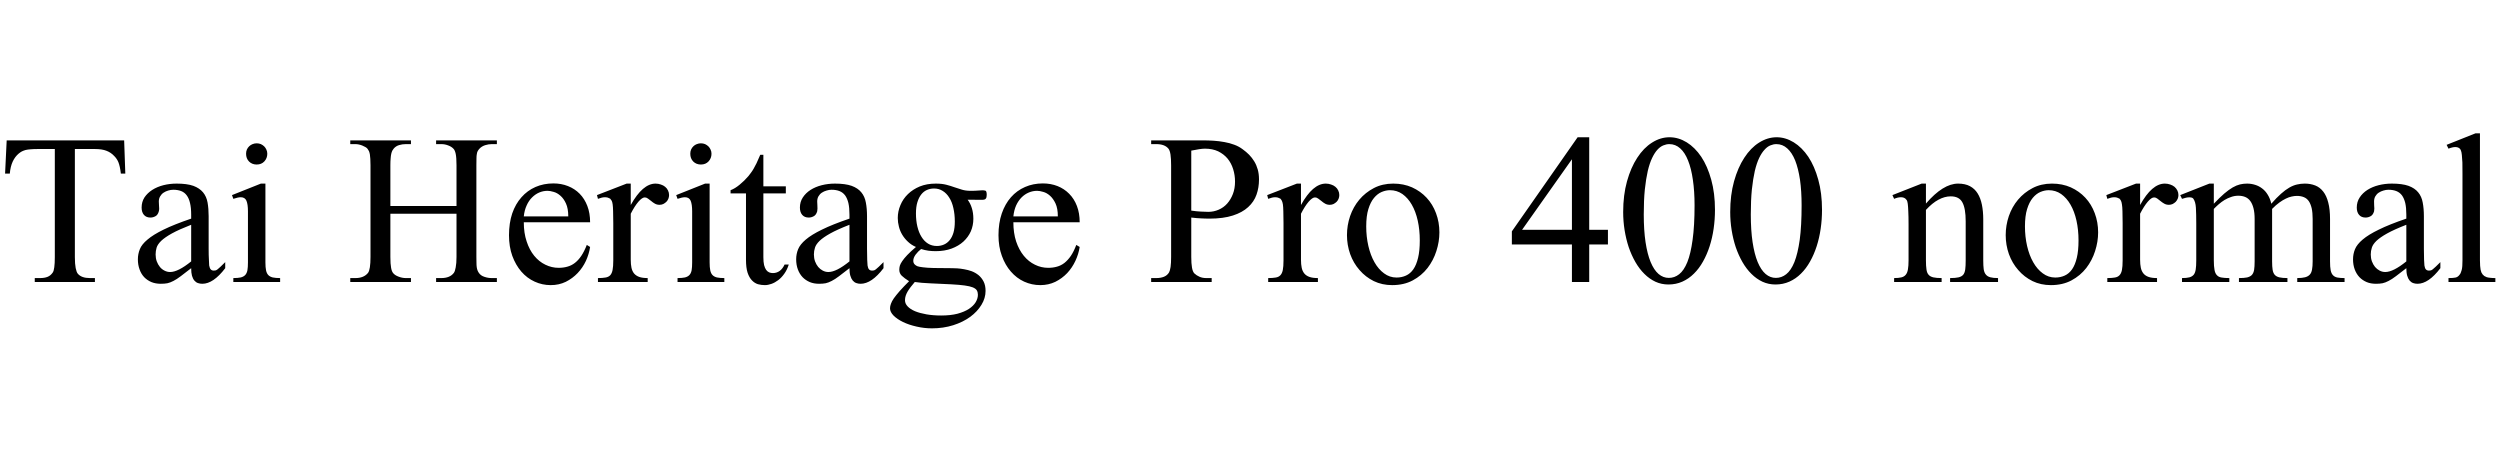 <svg xmlns="http://www.w3.org/2000/svg" xmlns:xlink="http://www.w3.org/1999/xlink" width="280.5" height="50.391"><path fill="black" d="M14.06 19.48L13.56 19.48Q13.51 19.04 13.44 18.73Q13.37 18.42 13.28 18.19Q13.18 17.96 13.07 17.81Q12.96 17.65 12.82 17.51L12.82 17.51Q12.45 17.11 11.95 16.92Q11.45 16.72 10.65 16.72L10.65 16.72L8.40 16.72L8.40 28.86Q8.40 29.61 8.49 30.07Q8.58 30.53 8.73 30.71L8.73 30.71Q9.14 31.20 10.09 31.20L10.09 31.20L10.65 31.20L10.65 31.64L3.90 31.64L3.90 31.20L4.48 31.20Q5.00 31.20 5.34 31.06Q5.67 30.93 5.91 30.59L5.91 30.59Q6.04 30.41 6.09 29.99Q6.15 29.57 6.15 28.86L6.15 28.86L6.15 16.72L4.25 16.72Q3.77 16.72 3.45 16.75Q3.12 16.77 2.87 16.83Q2.63 16.90 2.45 16.99Q2.27 17.09 2.10 17.23L2.10 17.23Q1.69 17.57 1.43 18.12Q1.17 18.67 1.10 19.48L1.10 19.48L0.57 19.48L0.75 15.75L13.93 15.75L14.06 19.48ZM21.45 29.33L21.45 25.22Q20.09 25.75 19.29 26.19Q18.50 26.63 18.09 27.02Q17.68 27.42 17.57 27.79Q17.46 28.16 17.46 28.55L17.46 28.55Q17.46 28.97 17.59 29.33Q17.72 29.68 17.94 29.95Q18.15 30.21 18.45 30.36Q18.75 30.52 19.09 30.52L19.09 30.52Q19.98 30.52 21.45 29.33L21.45 29.33ZM25.27 29.41L25.27 30.09Q23.94 31.84 22.70 31.84L22.70 31.84Q22.44 31.84 22.21 31.76Q21.98 31.68 21.81 31.48Q21.64 31.28 21.54 30.94Q21.45 30.61 21.45 30.09L21.45 30.09Q20.74 30.64 20.28 30.99Q19.82 31.34 19.46 31.52Q19.10 31.71 18.78 31.78Q18.46 31.84 18.04 31.84L18.04 31.84Q17.46 31.84 16.99 31.65Q16.52 31.45 16.18 31.10Q15.84 30.74 15.66 30.23Q15.47 29.72 15.47 29.10L15.47 29.10Q15.47 28.50 15.69 27.96Q15.90 27.42 16.55 26.88Q17.19 26.33 18.36 25.76Q19.54 25.18 21.45 24.53L21.45 24.53L21.45 24.08Q21.45 23.31 21.32 22.78Q21.20 22.25 20.95 21.92Q20.71 21.59 20.33 21.44Q19.95 21.29 19.44 21.29L19.44 21.29Q19.16 21.29 18.87 21.38Q18.59 21.46 18.35 21.62Q18.12 21.77 17.97 22.03Q17.82 22.28 17.82 22.61L17.82 22.61Q17.82 22.84 17.84 23.04Q17.86 23.24 17.86 23.40L17.86 23.40Q17.86 23.57 17.82 23.71L17.82 23.71Q17.71 24.12 17.44 24.26Q17.17 24.41 16.88 24.41L16.88 24.41Q16.41 24.41 16.15 24.11Q15.89 23.81 15.89 23.29L15.89 23.29Q15.89 22.65 16.21 22.15Q16.54 21.66 17.08 21.31Q17.63 20.96 18.33 20.78Q19.04 20.60 19.82 20.60L19.82 20.60Q20.98 20.60 21.69 20.85Q22.39 21.11 22.78 21.58Q23.17 22.05 23.29 22.73Q23.41 23.41 23.41 24.26L23.41 24.26L23.41 27.91Q23.41 28.66 23.44 29.14Q23.46 29.63 23.47 29.79L23.47 29.79Q23.53 30.11 23.65 30.23Q23.77 30.36 23.99 30.36L23.99 30.36Q24.09 30.36 24.19 30.34Q24.28 30.32 24.41 30.22Q24.54 30.12 24.74 29.93Q24.94 29.74 25.27 29.41L25.27 29.41ZM31.43 31.64L26.18 31.64L26.18 31.20Q26.68 31.20 27.01 31.13Q27.33 31.05 27.51 30.86Q27.69 30.67 27.76 30.33Q27.82 29.99 27.82 29.44L27.82 29.44L27.82 23.70Q27.82 22.92 27.65 22.52Q27.48 22.13 27.01 22.13L27.01 22.13Q26.71 22.13 26.18 22.31L26.18 22.31L26.03 21.89L29.27 20.60L29.78 20.60L29.78 29.44Q29.78 29.99 29.85 30.33Q29.92 30.67 30.10 30.86Q30.28 31.05 30.60 31.13Q30.93 31.20 31.43 31.20L31.43 31.20L31.43 31.64ZM29.99 17.25L29.99 17.25Q29.99 17.75 29.66 18.11Q29.33 18.46 28.80 18.46L28.80 18.46Q28.28 18.46 27.94 18.12Q27.61 17.78 27.61 17.25L27.61 17.25Q27.61 16.99 27.70 16.78Q27.80 16.56 27.96 16.41Q28.13 16.25 28.34 16.17Q28.56 16.08 28.80 16.08L28.80 16.08Q29.05 16.08 29.27 16.17Q29.48 16.27 29.64 16.42Q29.80 16.58 29.89 16.79Q29.99 17.00 29.99 17.25ZM55.75 31.64L48.93 31.64L48.93 31.20L49.51 31.20Q50.48 31.20 50.92 30.62L50.92 30.62Q51.05 30.45 51.13 30Q51.22 29.55 51.22 28.82L51.22 28.82L51.22 23.98L43.80 23.98L43.80 28.82Q43.80 29.63 43.88 30.04Q43.95 30.45 44.11 30.64L44.11 30.64Q44.31 30.89 44.72 31.04Q45.13 31.20 45.54 31.20L45.54 31.20L46.11 31.20L46.11 31.64L39.30 31.64L39.30 31.20L39.88 31.20Q40.82 31.20 41.29 30.62L41.29 30.62Q41.57 30.26 41.57 28.82L41.57 28.82L41.57 18.55Q41.57 18.13 41.55 17.83Q41.53 17.53 41.50 17.32Q41.46 17.11 41.40 16.96Q41.33 16.82 41.24 16.70L41.24 16.70Q41.16 16.59 41.00 16.50Q40.84 16.41 40.65 16.33Q40.45 16.25 40.25 16.21Q40.05 16.17 39.88 16.17L39.88 16.17L39.30 16.17L39.30 15.75L46.11 15.75L46.11 16.17L45.54 16.17Q45.14 16.17 44.78 16.28Q44.41 16.39 44.17 16.68L44.17 16.68Q44.09 16.77 44.02 16.90Q43.95 17.04 43.90 17.25Q43.85 17.46 43.83 17.78Q43.80 18.09 43.80 18.55L43.80 18.55L43.80 23.11L51.22 23.11L51.22 18.55Q51.22 17.68 51.13 17.26Q51.04 16.84 50.87 16.68L50.87 16.68Q50.64 16.44 50.27 16.31Q49.91 16.17 49.51 16.17L49.51 16.17L48.93 16.17L48.93 15.75L55.75 15.75L55.75 16.17L55.17 16.17Q54.82 16.17 54.43 16.29Q54.04 16.42 53.80 16.68L53.80 16.68Q53.67 16.82 53.60 16.95Q53.53 17.07 53.50 17.28Q53.46 17.48 53.46 17.78Q53.45 18.08 53.45 18.55L53.45 18.55L53.45 28.82Q53.45 29.20 53.46 29.48Q53.46 29.77 53.49 29.98Q53.52 30.19 53.58 30.34Q53.64 30.49 53.73 30.62L53.73 30.62Q53.94 30.93 54.35 31.06Q54.76 31.20 55.17 31.20L55.17 31.20L55.75 31.20L55.75 31.64ZM58.77 24.28L63.76 24.28Q63.76 23.39 63.50 22.83Q63.25 22.28 62.88 21.96Q62.52 21.64 62.12 21.53Q61.72 21.41 61.43 21.41L61.43 21.41Q60.95 21.41 60.50 21.60Q60.06 21.79 59.70 22.15Q59.33 22.51 59.09 23.05Q58.84 23.59 58.77 24.28L58.77 24.28ZM65.84 27.48L66.21 27.71Q66.09 28.50 65.74 29.27Q65.38 30.04 64.81 30.64Q64.24 31.24 63.48 31.62Q62.72 31.99 61.79 31.99L61.79 31.99Q60.84 31.99 59.99 31.60Q59.13 31.21 58.49 30.47Q57.86 29.74 57.48 28.71Q57.11 27.68 57.11 26.39L57.11 26.39Q57.11 25.03 57.47 23.95Q57.84 22.88 58.51 22.13Q59.17 21.38 60.08 20.98Q61.00 20.58 62.09 20.58L62.09 20.58Q62.98 20.58 63.73 20.88Q64.49 21.18 65.04 21.74Q65.59 22.30 65.90 23.11Q66.21 23.92 66.21 24.94L66.21 24.94L58.77 24.94Q58.77 26.14 59.09 27.09Q59.40 28.04 59.94 28.70Q60.48 29.36 61.19 29.70Q61.90 30.05 62.68 30.05L62.68 30.05Q63.21 30.05 63.66 29.92Q64.11 29.80 64.50 29.50Q64.89 29.20 65.22 28.71Q65.55 28.22 65.84 27.48L65.84 27.48ZM70.31 20.60L70.77 20.60L70.77 23.00Q72.11 20.60 73.55 20.60L73.55 20.60Q73.86 20.60 74.14 20.70Q74.43 20.79 74.63 20.96Q74.84 21.13 74.95 21.37Q75.07 21.61 75.07 21.89L75.07 21.89Q75.07 22.10 74.99 22.30Q74.91 22.50 74.76 22.65Q74.61 22.79 74.42 22.89Q74.23 22.98 74.00 22.98L74.00 22.98Q73.71 22.98 73.48 22.85Q73.25 22.72 73.07 22.56Q72.88 22.41 72.70 22.28Q72.53 22.15 72.34 22.15L72.34 22.15Q72.05 22.15 71.63 22.63Q71.21 23.12 70.77 23.98L70.77 23.98L70.77 29.14Q70.77 29.66 70.85 30.04Q70.93 30.42 71.14 30.68Q71.36 30.94 71.72 31.07Q72.09 31.20 72.67 31.20L72.67 31.20L72.67 31.64L67.09 31.64L67.09 31.20Q67.59 31.20 67.93 31.14Q68.26 31.09 68.46 30.89Q68.65 30.69 68.73 30.30Q68.81 29.91 68.81 29.21L68.81 29.21L68.81 25.05Q68.81 24.21 68.79 23.71Q68.78 23.21 68.74 22.93Q68.70 22.65 68.63 22.52Q68.55 22.39 68.46 22.29L68.46 22.29Q68.33 22.22 68.19 22.17Q68.04 22.13 67.86 22.13L67.86 22.13Q67.55 22.13 67.09 22.31L67.09 22.31L66.98 21.89L70.31 20.60ZM81.27 31.64L76.02 31.64L76.02 31.20Q76.52 31.20 76.85 31.13Q77.17 31.05 77.35 30.86Q77.53 30.67 77.60 30.33Q77.66 29.99 77.66 29.44L77.66 29.44L77.66 23.70Q77.66 22.92 77.49 22.52Q77.32 22.13 76.85 22.13L76.85 22.13Q76.55 22.13 76.02 22.31L76.02 22.31L75.87 21.89L79.11 20.60L79.62 20.60L79.62 29.44Q79.62 29.99 79.69 30.33Q79.76 30.67 79.94 30.86Q80.12 31.05 80.44 31.13Q80.77 31.20 81.27 31.20L81.27 31.20L81.27 31.64ZM79.83 17.25L79.83 17.25Q79.83 17.75 79.50 18.11Q79.17 18.46 78.64 18.46L78.64 18.46Q78.12 18.46 77.78 18.12Q77.45 17.78 77.45 17.25L77.45 17.25Q77.45 16.99 77.54 16.78Q77.64 16.56 77.80 16.41Q77.96 16.25 78.18 16.17Q78.40 16.08 78.64 16.08L78.64 16.08Q78.89 16.08 79.11 16.17Q79.32 16.27 79.48 16.42Q79.64 16.58 79.73 16.79Q79.83 17.00 79.83 17.25ZM88.03 29.68L88.50 29.68Q88.31 30.28 88.00 30.71Q87.69 31.15 87.32 31.43Q86.95 31.71 86.56 31.85Q86.17 31.99 85.82 31.99L85.82 31.99Q85.43 31.99 85.05 31.89Q84.68 31.78 84.38 31.47Q84.07 31.16 83.88 30.60Q83.70 30.05 83.70 29.14L83.70 29.14L83.70 21.70L81.97 21.70L81.97 21.34Q82.46 21.16 82.99 20.72Q83.52 20.29 83.98 19.75L83.98 19.75Q84.13 19.56 84.26 19.38Q84.40 19.20 84.55 18.94Q84.70 18.69 84.88 18.32Q85.05 17.95 85.30 17.37L85.30 17.37L85.65 17.37L85.65 20.91L88.17 20.91L88.17 21.70L85.65 21.70L85.65 28.86Q85.65 29.39 85.73 29.74Q85.82 30.08 85.96 30.28Q86.11 30.48 86.30 30.56Q86.50 30.64 86.72 30.64L86.72 30.64Q87.15 30.64 87.49 30.39Q87.82 30.14 88.03 29.68L88.03 29.68ZM95.31 29.33L95.31 25.22Q93.95 25.75 93.16 26.19Q92.37 26.63 91.96 27.02Q91.55 27.42 91.44 27.79Q91.32 28.16 91.32 28.55L91.32 28.55Q91.32 28.97 91.45 29.33Q91.58 29.68 91.80 29.95Q92.02 30.21 92.31 30.36Q92.61 30.52 92.95 30.52L92.95 30.52Q93.84 30.52 95.31 29.33L95.31 29.33ZM99.13 29.41L99.13 30.09Q97.80 31.84 96.56 31.84L96.56 31.84Q96.30 31.84 96.08 31.76Q95.85 31.68 95.68 31.48Q95.51 31.28 95.41 30.94Q95.31 30.61 95.31 30.09L95.31 30.09Q94.61 30.64 94.14 30.99Q93.68 31.34 93.32 31.52Q92.96 31.71 92.64 31.78Q92.32 31.84 91.90 31.84L91.90 31.84Q91.32 31.84 90.86 31.65Q90.39 31.45 90.05 31.10Q89.71 30.74 89.52 30.23Q89.33 29.72 89.33 29.10L89.33 29.10Q89.33 28.50 89.55 27.96Q89.77 27.42 90.41 26.88Q91.05 26.33 92.23 25.76Q93.40 25.18 95.31 24.53L95.31 24.53L95.31 24.08Q95.31 23.31 95.19 22.78Q95.06 22.25 94.82 21.92Q94.57 21.59 94.19 21.44Q93.81 21.29 93.30 21.29L93.30 21.29Q93.02 21.29 92.74 21.38Q92.45 21.46 92.21 21.62Q91.98 21.77 91.83 22.03Q91.69 22.28 91.69 22.61L91.69 22.61Q91.69 22.84 91.71 23.04Q91.72 23.24 91.72 23.40L91.72 23.40Q91.72 23.57 91.69 23.71L91.69 23.71Q91.57 24.12 91.30 24.26Q91.03 24.41 90.74 24.41L90.74 24.41Q90.27 24.41 90.01 24.11Q89.75 23.81 89.75 23.29L89.75 23.29Q89.75 22.65 90.08 22.15Q90.40 21.66 90.94 21.31Q91.49 20.96 92.20 20.78Q92.91 20.60 93.68 20.60L93.68 20.60Q94.84 20.60 95.55 20.85Q96.26 21.11 96.64 21.58Q97.03 22.05 97.15 22.73Q97.28 23.41 97.28 24.26L97.28 24.26L97.28 27.91Q97.28 28.66 97.30 29.14Q97.32 29.63 97.34 29.79L97.34 29.79Q97.39 30.11 97.51 30.23Q97.63 30.36 97.85 30.36L97.85 30.36Q97.96 30.36 98.05 30.34Q98.14 30.32 98.27 30.22Q98.40 30.12 98.60 29.93Q98.80 29.74 99.13 29.41L99.13 29.41ZM109.72 33.07L109.72 33.07Q109.72 32.79 109.60 32.58Q109.48 32.38 109.14 32.24Q108.81 32.11 108.23 32.03Q107.65 31.95 106.72 31.90L106.72 31.90Q105.39 31.84 104.37 31.79Q103.36 31.75 102.64 31.64L102.64 31.64Q102.40 31.93 102.19 32.19Q101.99 32.45 101.84 32.70Q101.70 32.94 101.62 33.18Q101.54 33.42 101.54 33.69L101.54 33.69Q101.54 34.07 101.84 34.38Q102.13 34.69 102.67 34.92Q103.21 35.14 103.95 35.27Q104.70 35.40 105.60 35.40L105.60 35.40Q106.65 35.40 107.43 35.20Q108.20 34.99 108.71 34.66Q109.22 34.32 109.47 33.91Q109.72 33.49 109.72 33.07ZM107.13 24.86L107.13 24.86Q107.13 24.04 106.97 23.35Q106.82 22.66 106.51 22.18Q106.21 21.69 105.77 21.42Q105.34 21.15 104.80 21.15L104.80 21.15Q104.38 21.15 104.01 21.31Q103.64 21.47 103.37 21.81Q103.09 22.16 102.93 22.69Q102.77 23.21 102.77 23.95L102.77 23.95Q102.77 24.75 102.93 25.42Q103.09 26.09 103.39 26.57Q103.69 27.06 104.12 27.33Q104.55 27.60 105.12 27.60L105.12 27.60Q105.54 27.60 105.91 27.44Q106.28 27.28 106.55 26.95Q106.83 26.61 106.98 26.10Q107.13 25.58 107.13 24.86ZM110.71 21.86L110.71 21.86Q110.71 22.15 110.61 22.28Q110.52 22.42 110.19 22.42L110.19 22.42Q110.10 22.42 109.97 22.42Q109.84 22.42 109.65 22.42Q109.46 22.42 109.20 22.41Q108.94 22.41 108.57 22.41L108.57 22.41Q108.88 22.82 109.04 23.35Q109.21 23.88 109.21 24.55L109.21 24.55Q109.21 25.29 108.93 25.95Q108.64 26.60 108.10 27.10Q107.55 27.60 106.77 27.89Q105.98 28.18 104.99 28.18L104.99 28.18Q104.58 28.18 104.17 28.13Q103.76 28.07 103.35 27.94L103.35 27.94Q103.00 28.21 102.73 28.57Q102.47 28.93 102.47 29.26L102.47 29.26Q102.47 29.52 102.64 29.68L102.64 29.68Q102.75 29.79 102.93 29.87Q103.11 29.94 103.55 29.99Q103.98 30.05 104.75 30.07Q105.53 30.09 106.83 30.09L106.83 30.09Q107.04 30.09 107.40 30.11Q107.75 30.13 108.18 30.21Q108.60 30.28 109.02 30.43Q109.44 30.59 109.79 30.87Q110.14 31.16 110.36 31.59Q110.58 32.02 110.58 32.64L110.58 32.64Q110.58 33.45 110.12 34.20Q109.66 34.96 108.86 35.55Q108.05 36.14 106.95 36.49Q105.84 36.84 104.57 36.84L104.57 36.84Q103.68 36.84 102.83 36.64Q101.98 36.45 101.32 36.13Q100.66 35.81 100.26 35.41Q99.86 35.00 99.86 34.59L99.86 34.59Q99.86 34.36 99.96 34.09Q100.05 33.82 100.29 33.47Q100.54 33.12 100.95 32.65Q101.37 32.18 102 31.55L102 31.55Q101.46 31.21 101.18 30.94Q100.90 30.67 100.90 30.26L100.90 30.26Q100.90 30.05 100.96 29.82Q101.03 29.59 101.23 29.30Q101.43 29.00 101.79 28.62Q102.16 28.23 102.77 27.71L102.77 27.71Q102.26 27.49 101.88 27.13Q101.50 26.78 101.24 26.35Q100.98 25.92 100.86 25.44Q100.73 24.95 100.73 24.46L100.73 24.46Q100.73 23.71 101.03 23.01Q101.32 22.31 101.87 21.78Q102.41 21.25 103.20 20.92Q103.99 20.60 105 20.60L105 20.60Q105.69 20.60 106.18 20.73Q106.68 20.86 107.09 21.01Q107.51 21.15 107.93 21.28Q108.35 21.41 108.90 21.41L108.90 21.41Q109.45 21.41 109.73 21.38Q110.02 21.35 110.24 21.35L110.24 21.35Q110.39 21.35 110.55 21.39L110.55 21.39Q110.71 21.42 110.71 21.86ZM113.70 24.28L118.69 24.28Q118.69 23.39 118.43 22.83Q118.17 22.28 117.81 21.96Q117.45 21.64 117.05 21.53Q116.65 21.41 116.36 21.41L116.36 21.41Q115.88 21.41 115.43 21.60Q114.98 21.79 114.62 22.15Q114.26 22.51 114.01 23.05Q113.77 23.59 113.70 24.28L113.70 24.28ZM120.76 27.48L121.14 27.71Q121.02 28.50 120.66 29.27Q120.30 30.04 119.74 30.64Q119.17 31.24 118.41 31.62Q117.64 31.99 116.72 31.99L116.72 31.99Q115.77 31.99 114.91 31.60Q114.06 31.21 113.42 30.47Q112.78 29.74 112.41 28.71Q112.03 27.68 112.03 26.39L112.03 26.39Q112.03 25.03 112.40 23.95Q112.77 22.88 113.43 22.13Q114.09 21.38 115.01 20.98Q115.92 20.58 117.01 20.58L117.01 20.58Q117.90 20.58 118.66 20.88Q119.41 21.18 119.96 21.74Q120.52 22.30 120.83 23.11Q121.14 23.92 121.14 24.94L121.14 24.94L113.70 24.94Q113.70 26.14 114.01 27.09Q114.33 28.04 114.87 28.70Q115.41 29.36 116.12 29.70Q116.82 30.05 117.61 30.05L117.61 30.05Q118.14 30.05 118.59 29.92Q119.04 29.80 119.43 29.50Q119.81 29.20 120.15 28.71Q120.48 28.22 120.76 27.48L120.76 27.48ZM133.66 16.90L133.66 23.63Q134.27 23.72 134.75 23.74Q135.23 23.77 135.57 23.77L135.57 23.77Q136.18 23.77 136.73 23.53Q137.29 23.29 137.69 22.84Q138.09 22.39 138.33 21.77Q138.57 21.15 138.57 20.38L138.57 20.38Q138.57 19.65 138.36 18.98Q138.15 18.30 137.73 17.79Q137.31 17.29 136.68 16.98Q136.04 16.68 135.20 16.68L135.20 16.68Q134.92 16.68 134.54 16.74Q134.16 16.80 133.66 16.90L133.66 16.90ZM135.95 31.20L135.95 31.64L129.16 31.64L129.16 31.20L129.74 31.20Q130.23 31.20 130.60 31.05Q130.97 30.90 131.17 30.56L131.17 30.56Q131.27 30.39 131.34 29.95Q131.40 29.52 131.40 28.82L131.40 28.82L131.40 18.55Q131.40 17.81 131.33 17.34Q131.26 16.88 131.10 16.68L131.10 16.68Q130.68 16.17 129.74 16.17L129.74 16.17L129.16 16.17L129.16 15.75L134.95 15.75Q135.56 15.75 136.18 15.79Q136.79 15.83 137.38 15.94Q137.96 16.04 138.49 16.24Q139.01 16.43 139.43 16.75L139.43 16.75Q139.82 17.03 140.15 17.36Q140.48 17.70 140.73 18.11Q140.98 18.52 141.12 19.02Q141.26 19.52 141.26 20.13L141.26 20.13Q141.26 21.05 140.98 21.84Q140.70 22.64 140.04 23.24Q139.39 23.84 138.33 24.18Q137.26 24.53 135.69 24.53L135.69 24.53Q135.40 24.53 135.18 24.52Q134.95 24.52 134.73 24.50Q134.51 24.49 134.26 24.47Q134.00 24.45 133.66 24.41L133.66 24.41L133.66 28.82Q133.66 29.57 133.74 30.02Q133.82 30.48 134.00 30.67L134.00 30.67Q134.25 30.91 134.58 31.05Q134.91 31.20 135.35 31.20L135.35 31.20L135.95 31.20ZM145.51 20.60L145.97 20.60L145.97 23.00Q147.30 20.60 148.75 20.60L148.75 20.60Q149.06 20.60 149.34 20.70Q149.63 20.79 149.83 20.96Q150.04 21.13 150.15 21.37Q150.27 21.61 150.27 21.89L150.27 21.89Q150.27 22.10 150.19 22.30Q150.11 22.50 149.96 22.65Q149.81 22.79 149.62 22.89Q149.43 22.98 149.20 22.98L149.20 22.98Q148.91 22.98 148.68 22.85Q148.45 22.72 148.27 22.56Q148.08 22.41 147.90 22.28Q147.73 22.15 147.54 22.15L147.54 22.15Q147.25 22.15 146.83 22.63Q146.41 23.12 145.97 23.98L145.97 23.98L145.97 29.14Q145.97 29.66 146.05 30.04Q146.13 30.42 146.34 30.68Q146.55 30.94 146.92 31.07Q147.29 31.20 147.87 31.20L147.87 31.20L147.87 31.64L142.29 31.64L142.29 31.20Q142.79 31.20 143.13 31.14Q143.46 31.09 143.65 30.89Q143.85 30.69 143.93 30.30Q144.01 29.91 144.01 29.21L144.01 29.21L144.01 25.05Q144.01 24.21 143.99 23.71Q143.98 23.21 143.94 22.93Q143.89 22.65 143.82 22.52Q143.75 22.39 143.66 22.29L143.66 22.29Q143.53 22.22 143.38 22.17Q143.24 22.13 143.06 22.13L143.06 22.13Q142.75 22.13 142.29 22.31L142.29 22.31L142.18 21.89L145.51 20.60ZM159.30 26.98L159.30 26.98Q159.30 25.78 159.07 24.75Q158.84 23.72 158.40 22.96Q157.97 22.21 157.35 21.77Q156.73 21.34 155.95 21.34L155.95 21.34Q155.50 21.34 155.02 21.54Q154.55 21.74 154.16 22.21Q153.77 22.68 153.53 23.46Q153.29 24.23 153.29 25.41L153.29 25.41Q153.29 26.55 153.53 27.60Q153.77 28.64 154.22 29.43Q154.66 30.21 155.29 30.67Q155.92 31.14 156.69 31.14L156.69 31.14Q157.27 31.14 157.75 30.92Q158.24 30.70 158.58 30.21Q158.92 29.72 159.11 28.92Q159.30 28.13 159.30 26.98ZM161.50 26.07L161.50 26.07Q161.50 27.12 161.16 28.17Q160.83 29.21 160.17 30.07Q159.50 30.93 158.51 31.46Q157.52 31.99 156.20 31.99L156.20 31.99Q155.07 31.99 154.14 31.54Q153.21 31.08 152.54 30.30Q151.86 29.53 151.49 28.51Q151.13 27.49 151.13 26.38L151.13 26.38Q151.13 25.29 151.48 24.25Q151.84 23.21 152.51 22.41Q153.19 21.60 154.15 21.10Q155.11 20.60 156.32 20.60L156.32 20.60Q157.48 20.60 158.43 21.02Q159.38 21.45 160.06 22.18Q160.75 22.92 161.12 23.92Q161.50 24.93 161.50 26.07ZM176.37 25.78L176.37 17.87L170.78 25.78L176.37 25.78ZM180.41 27.43L178.31 27.43L178.31 31.64L176.37 31.64L176.37 27.43L169.63 27.43L169.63 25.96L177.01 15.40L178.31 15.40L178.31 25.78L180.41 25.78L180.41 27.43ZM190.13 23.03L190.13 23.03Q190.13 21.45 189.94 20.17Q189.76 18.90 189.40 18.01Q189.05 17.12 188.52 16.65Q187.99 16.17 187.30 16.17L187.30 16.17Q186.97 16.17 186.63 16.31Q186.28 16.45 185.96 16.80Q185.65 17.14 185.37 17.72Q185.09 18.30 184.88 19.18Q184.68 20.06 184.55 21.26Q184.43 22.46 184.43 24.06L184.43 24.06Q184.43 25.84 184.63 27.17Q184.83 28.50 185.20 29.40Q185.57 30.29 186.09 30.74Q186.61 31.18 187.24 31.18L187.24 31.18Q187.88 31.18 188.40 30.77Q188.93 30.36 189.32 29.41Q189.70 28.46 189.91 26.90Q190.13 25.34 190.13 23.03ZM192.42 23.55L192.42 23.55Q192.42 24.62 192.27 25.66Q192.12 26.70 191.82 27.63Q191.52 28.56 191.08 29.34Q190.64 30.13 190.06 30.70Q189.48 31.28 188.76 31.60Q188.04 31.92 187.20 31.92L187.20 31.92Q186.42 31.92 185.74 31.61Q185.06 31.29 184.50 30.73Q183.94 30.18 183.49 29.40Q183.05 28.63 182.74 27.73Q182.44 26.82 182.28 25.82Q182.12 24.82 182.12 23.79L182.12 23.79Q182.12 21.89 182.55 20.34Q182.98 18.80 183.70 17.70Q184.42 16.59 185.36 16.00Q186.30 15.40 187.32 15.40L187.32 15.40Q188.32 15.40 189.25 15.97Q190.17 16.54 190.88 17.59Q191.58 18.64 192 20.16Q192.42 21.67 192.42 23.55ZM202.14 23.03L202.14 23.03Q202.14 21.45 201.96 20.17Q201.77 18.90 201.42 18.01Q201.06 17.12 200.53 16.65Q200.00 16.17 199.31 16.17L199.31 16.17Q198.98 16.17 198.64 16.31Q198.29 16.45 197.98 16.80Q197.66 17.14 197.38 17.72Q197.10 18.30 196.89 19.18Q196.69 20.06 196.56 21.26Q196.44 22.46 196.44 24.06L196.44 24.06Q196.44 25.84 196.64 27.17Q196.84 28.50 197.21 29.40Q197.58 30.29 198.10 30.74Q198.62 31.18 199.25 31.18L199.25 31.18Q199.89 31.18 200.41 30.77Q200.94 30.36 201.33 29.41Q201.71 28.46 201.93 26.90Q202.14 25.34 202.14 23.03ZM204.43 23.55L204.43 23.55Q204.43 24.62 204.28 25.66Q204.13 26.70 203.83 27.63Q203.53 28.56 203.09 29.34Q202.65 30.13 202.07 30.70Q201.49 31.28 200.77 31.60Q200.05 31.92 199.21 31.92L199.21 31.92Q198.43 31.92 197.75 31.61Q197.07 31.29 196.51 30.73Q195.95 30.18 195.50 29.40Q195.06 28.63 194.75 27.73Q194.45 26.82 194.29 25.82Q194.13 24.82 194.13 23.79L194.13 23.79Q194.13 21.89 194.56 20.34Q194.99 18.80 195.71 17.70Q196.43 16.59 197.37 16.00Q198.32 15.40 199.34 15.40L199.34 15.40Q200.33 15.40 201.26 15.97Q202.18 16.54 202.89 17.59Q203.59 18.64 204.01 20.16Q204.43 21.67 204.43 23.55ZM224.18 31.64L218.80 31.64L218.80 31.20Q219.40 31.20 219.74 31.12Q220.09 31.04 220.27 30.83Q220.45 30.61 220.50 30.22Q220.55 29.84 220.55 29.21L220.55 29.21L220.55 24.83Q220.55 23.38 220.18 22.71Q219.82 22.03 218.87 22.03L218.87 22.03Q218.19 22.03 217.49 22.41Q216.80 22.78 216.09 23.55L216.09 23.55L216.09 29.21Q216.09 29.85 216.15 30.23Q216.20 30.62 216.39 30.83Q216.57 31.04 216.92 31.12Q217.27 31.20 217.85 31.20L217.85 31.20L217.85 31.64L212.52 31.64L212.52 31.20Q213.02 31.20 213.34 31.12Q213.66 31.04 213.83 30.82Q214.01 30.60 214.07 30.22Q214.14 29.84 214.14 29.21L214.14 29.21L214.14 25.22Q214.14 24.26 214.11 23.71Q214.09 23.16 214.05 22.86Q214.01 22.57 213.94 22.46Q213.87 22.36 213.79 22.29L213.79 22.29Q213.59 22.13 213.28 22.13L213.28 22.13Q212.94 22.13 212.52 22.31L212.52 22.31L212.33 21.89L215.61 20.60L216.09 20.60L216.09 22.84Q218.02 20.60 219.70 20.60L219.70 20.60Q220.49 20.60 221.03 20.89Q221.57 21.18 221.89 21.70Q222.22 22.23 222.37 22.97Q222.52 23.71 222.52 24.61L222.52 24.61L222.52 29.21Q222.52 29.81 222.57 30.20Q222.63 30.59 222.81 30.80Q222.98 31.02 223.31 31.11Q223.64 31.20 224.18 31.20L224.18 31.20L224.18 31.64ZM233.21 26.98L233.21 26.98Q233.21 25.78 232.98 24.75Q232.75 23.72 232.31 22.96Q231.88 22.21 231.26 21.77Q230.64 21.34 229.86 21.34L229.86 21.34Q229.41 21.34 228.93 21.54Q228.46 21.74 228.07 22.21Q227.68 22.68 227.44 23.46Q227.20 24.23 227.20 25.41L227.20 25.41Q227.20 26.55 227.44 27.60Q227.68 28.64 228.13 29.43Q228.57 30.21 229.20 30.67Q229.83 31.14 230.60 31.14L230.60 31.14Q231.18 31.14 231.66 30.92Q232.15 30.70 232.49 30.21Q232.83 29.72 233.02 28.92Q233.21 28.13 233.21 26.98ZM235.41 26.07L235.41 26.07Q235.41 27.12 235.07 28.17Q234.74 29.21 234.08 30.07Q233.41 30.93 232.42 31.46Q231.43 31.99 230.11 31.99L230.11 31.99Q228.98 31.99 228.05 31.54Q227.12 31.08 226.45 30.30Q225.77 29.53 225.40 28.51Q225.04 27.49 225.04 26.38L225.04 26.38Q225.04 25.29 225.39 24.25Q225.75 23.21 226.42 22.41Q227.10 21.60 228.06 21.10Q229.02 20.60 230.23 20.60L230.23 20.60Q231.39 20.60 232.34 21.02Q233.29 21.45 233.97 22.18Q234.66 22.92 235.03 23.92Q235.41 24.93 235.41 26.07ZM239.66 20.60L240.12 20.60L240.12 23.00Q241.45 20.60 242.89 20.60L242.89 20.60Q243.21 20.60 243.49 20.70Q243.77 20.79 243.98 20.96Q244.18 21.13 244.30 21.37Q244.42 21.61 244.42 21.89L244.42 21.89Q244.42 22.10 244.34 22.30Q244.25 22.50 244.11 22.65Q243.96 22.79 243.77 22.89Q243.57 22.98 243.35 22.98L243.35 22.98Q243.06 22.98 242.83 22.85Q242.60 22.72 242.41 22.56Q242.23 22.41 242.05 22.28Q241.88 22.15 241.69 22.15L241.69 22.15Q241.39 22.15 240.98 22.63Q240.56 23.12 240.12 23.98L240.12 23.98L240.12 29.14Q240.12 29.66 240.20 30.04Q240.28 30.42 240.49 30.68Q240.70 30.94 241.07 31.07Q241.44 31.20 242.02 31.20L242.02 31.20L242.02 31.64L236.44 31.64L236.44 31.20Q236.94 31.20 237.28 31.14Q237.61 31.09 237.80 30.89Q238.00 30.69 238.08 30.30Q238.16 29.91 238.16 29.21L238.16 29.21L238.16 25.05Q238.16 24.21 238.14 23.71Q238.13 23.21 238.08 22.93Q238.04 22.65 237.97 22.52Q237.90 22.39 237.81 22.29L237.81 22.29Q237.68 22.22 237.53 22.17Q237.39 22.13 237.21 22.13L237.21 22.13Q236.89 22.13 236.44 22.31L236.44 22.31L236.33 21.89L239.66 20.60ZM263.06 31.64L257.75 31.64L257.75 31.20Q258.29 31.20 258.63 31.11Q258.97 31.02 259.16 30.81Q259.35 30.60 259.41 30.24Q259.48 29.88 259.48 29.33L259.48 29.33L259.48 24.57Q259.48 23.86 259.37 23.36Q259.25 22.86 259.04 22.56Q258.82 22.25 258.49 22.12Q258.15 21.98 257.71 21.98L257.71 21.98Q257.44 21.98 257.13 22.05Q256.83 22.11 256.48 22.28Q256.14 22.44 255.75 22.72Q255.36 23.00 254.93 23.44L254.93 23.44L254.93 29.33Q254.93 29.92 254.99 30.28Q255.05 30.64 255.23 30.84Q255.41 31.04 255.75 31.12Q256.09 31.20 256.65 31.20L256.65 31.20L256.65 31.64L251.21 31.64L251.21 31.20Q251.78 31.20 252.12 31.13Q252.46 31.05 252.65 30.86Q252.84 30.66 252.91 30.29Q252.97 29.92 252.97 29.33L252.97 29.33L252.97 24.57Q252.97 23.86 252.84 23.36Q252.71 22.86 252.48 22.55Q252.25 22.24 251.91 22.10Q251.57 21.96 251.14 21.96L251.14 21.96Q250.72 21.96 250.33 22.10Q249.94 22.23 249.59 22.44Q249.25 22.65 248.94 22.92Q248.64 23.18 248.39 23.44L248.39 23.44L248.39 29.21Q248.39 29.89 248.47 30.29Q248.54 30.68 248.74 30.88Q248.93 31.09 249.27 31.14Q249.61 31.20 250.13 31.20L250.13 31.20L250.13 31.64L244.82 31.64L244.82 31.20Q245.32 31.20 245.64 31.12Q245.95 31.04 246.13 30.83Q246.30 30.62 246.36 30.23Q246.42 29.85 246.42 29.21L246.42 29.21L246.42 25.10Q246.42 23.98 246.38 23.31Q246.34 22.64 246.09 22.29L246.09 22.29Q246.02 22.20 245.90 22.17Q245.78 22.14 245.63 22.14L245.63 22.14Q245.32 22.14 244.82 22.31L244.82 22.31L244.62 21.89L247.89 20.60L248.39 20.60L248.39 22.86Q249.05 22.16 249.56 21.72Q250.08 21.28 250.51 21.03Q250.95 20.78 251.33 20.69Q251.71 20.60 252.12 20.60L252.12 20.60Q252.59 20.60 253.03 20.74Q253.46 20.87 253.82 21.15Q254.18 21.42 254.44 21.85Q254.71 22.28 254.84 22.86L254.84 22.86Q255.43 22.18 255.93 21.74Q256.42 21.30 256.86 21.05Q257.31 20.79 257.73 20.70Q258.15 20.60 258.60 20.60L258.60 20.60Q259.24 20.60 259.77 20.81Q260.30 21.02 260.67 21.50Q261.04 21.97 261.23 22.73Q261.43 23.48 261.43 24.57L261.43 24.57L261.43 29.33Q261.43 29.95 261.50 30.32Q261.57 30.68 261.76 30.88Q261.95 31.08 262.26 31.14Q262.57 31.20 263.06 31.20L263.06 31.20L263.06 31.64ZM269.99 29.33L269.99 25.22Q268.63 25.75 267.84 26.19Q267.05 26.63 266.64 27.02Q266.23 27.42 266.12 27.79Q266.00 28.16 266.00 28.55L266.00 28.55Q266.00 28.97 266.13 29.33Q266.26 29.68 266.48 29.95Q266.70 30.21 266.99 30.36Q267.29 30.52 267.63 30.52L267.63 30.52Q268.52 30.52 269.99 29.33L269.99 29.33ZM273.81 29.41L273.81 30.09Q272.48 31.84 271.24 31.84L271.24 31.84Q270.98 31.84 270.76 31.76Q270.53 31.68 270.36 31.48Q270.19 31.28 270.09 30.94Q269.99 30.61 269.99 30.09L269.99 30.09Q269.29 30.64 268.82 30.99Q268.36 31.34 268.00 31.52Q267.64 31.71 267.32 31.78Q267 31.84 266.58 31.84L266.58 31.84Q266.00 31.84 265.54 31.65Q265.07 31.45 264.73 31.10Q264.39 30.74 264.20 30.23Q264.01 29.72 264.01 29.10L264.01 29.10Q264.01 28.50 264.23 27.96Q264.45 27.42 265.09 26.88Q265.73 26.33 266.91 25.76Q268.08 25.18 269.99 24.53L269.99 24.53L269.99 24.08Q269.99 23.31 269.87 22.78Q269.74 22.25 269.50 21.92Q269.25 21.59 268.87 21.44Q268.49 21.29 267.98 21.29L267.98 21.29Q267.70 21.29 267.42 21.38Q267.13 21.46 266.89 21.62Q266.66 21.77 266.51 22.03Q266.37 22.28 266.37 22.61L266.37 22.61Q266.37 22.84 266.38 23.04Q266.40 23.24 266.40 23.40L266.40 23.40Q266.40 23.57 266.37 23.71L266.37 23.71Q266.25 24.12 265.98 24.26Q265.71 24.41 265.42 24.41L265.42 24.41Q264.95 24.41 264.69 24.11Q264.43 23.81 264.43 23.29L264.43 23.29Q264.43 22.65 264.76 22.15Q265.08 21.66 265.62 21.31Q266.17 20.96 266.88 20.78Q267.59 20.60 268.36 20.60L268.36 20.60Q269.52 20.60 270.23 20.85Q270.94 21.11 271.32 21.58Q271.71 22.05 271.83 22.73Q271.96 23.41 271.96 24.26L271.96 24.26L271.96 27.91Q271.96 28.66 271.98 29.14Q272.00 29.63 272.02 29.79L272.02 29.79Q272.07 30.11 272.19 30.23Q272.31 30.36 272.53 30.36L272.53 30.36Q272.64 30.36 272.73 30.34Q272.82 30.32 272.95 30.22Q273.08 30.12 273.28 29.93Q273.48 29.74 273.81 29.41L273.81 29.41ZM279.98 31.64L274.72 31.64L274.72 31.20Q275.26 31.20 275.52 31.14Q275.78 31.08 275.96 30.83L275.96 30.83Q276.04 30.74 276.09 30.62Q276.15 30.49 276.20 30.30Q276.25 30.12 276.27 29.85Q276.29 29.59 276.29 29.21L276.29 29.21L276.29 19.48Q276.29 18.74 276.28 18.23Q276.26 17.73 276.22 17.40Q276.19 17.07 276.12 16.90Q276.06 16.72 275.96 16.65L275.96 16.65Q275.78 16.50 275.48 16.50L275.48 16.50Q275.34 16.50 275.16 16.54Q274.97 16.58 274.72 16.68L274.72 16.68L274.51 16.25L277.75 14.96L278.25 14.96L278.25 29.21Q278.25 29.57 278.27 29.82Q278.29 30.07 278.32 30.25Q278.36 30.43 278.41 30.56Q278.47 30.68 278.55 30.79L278.55 30.79Q278.64 30.89 278.74 30.97Q278.85 31.04 279.01 31.10Q279.18 31.15 279.41 31.17Q279.64 31.20 279.98 31.20L279.98 31.20L279.98 31.64Z"/></svg>